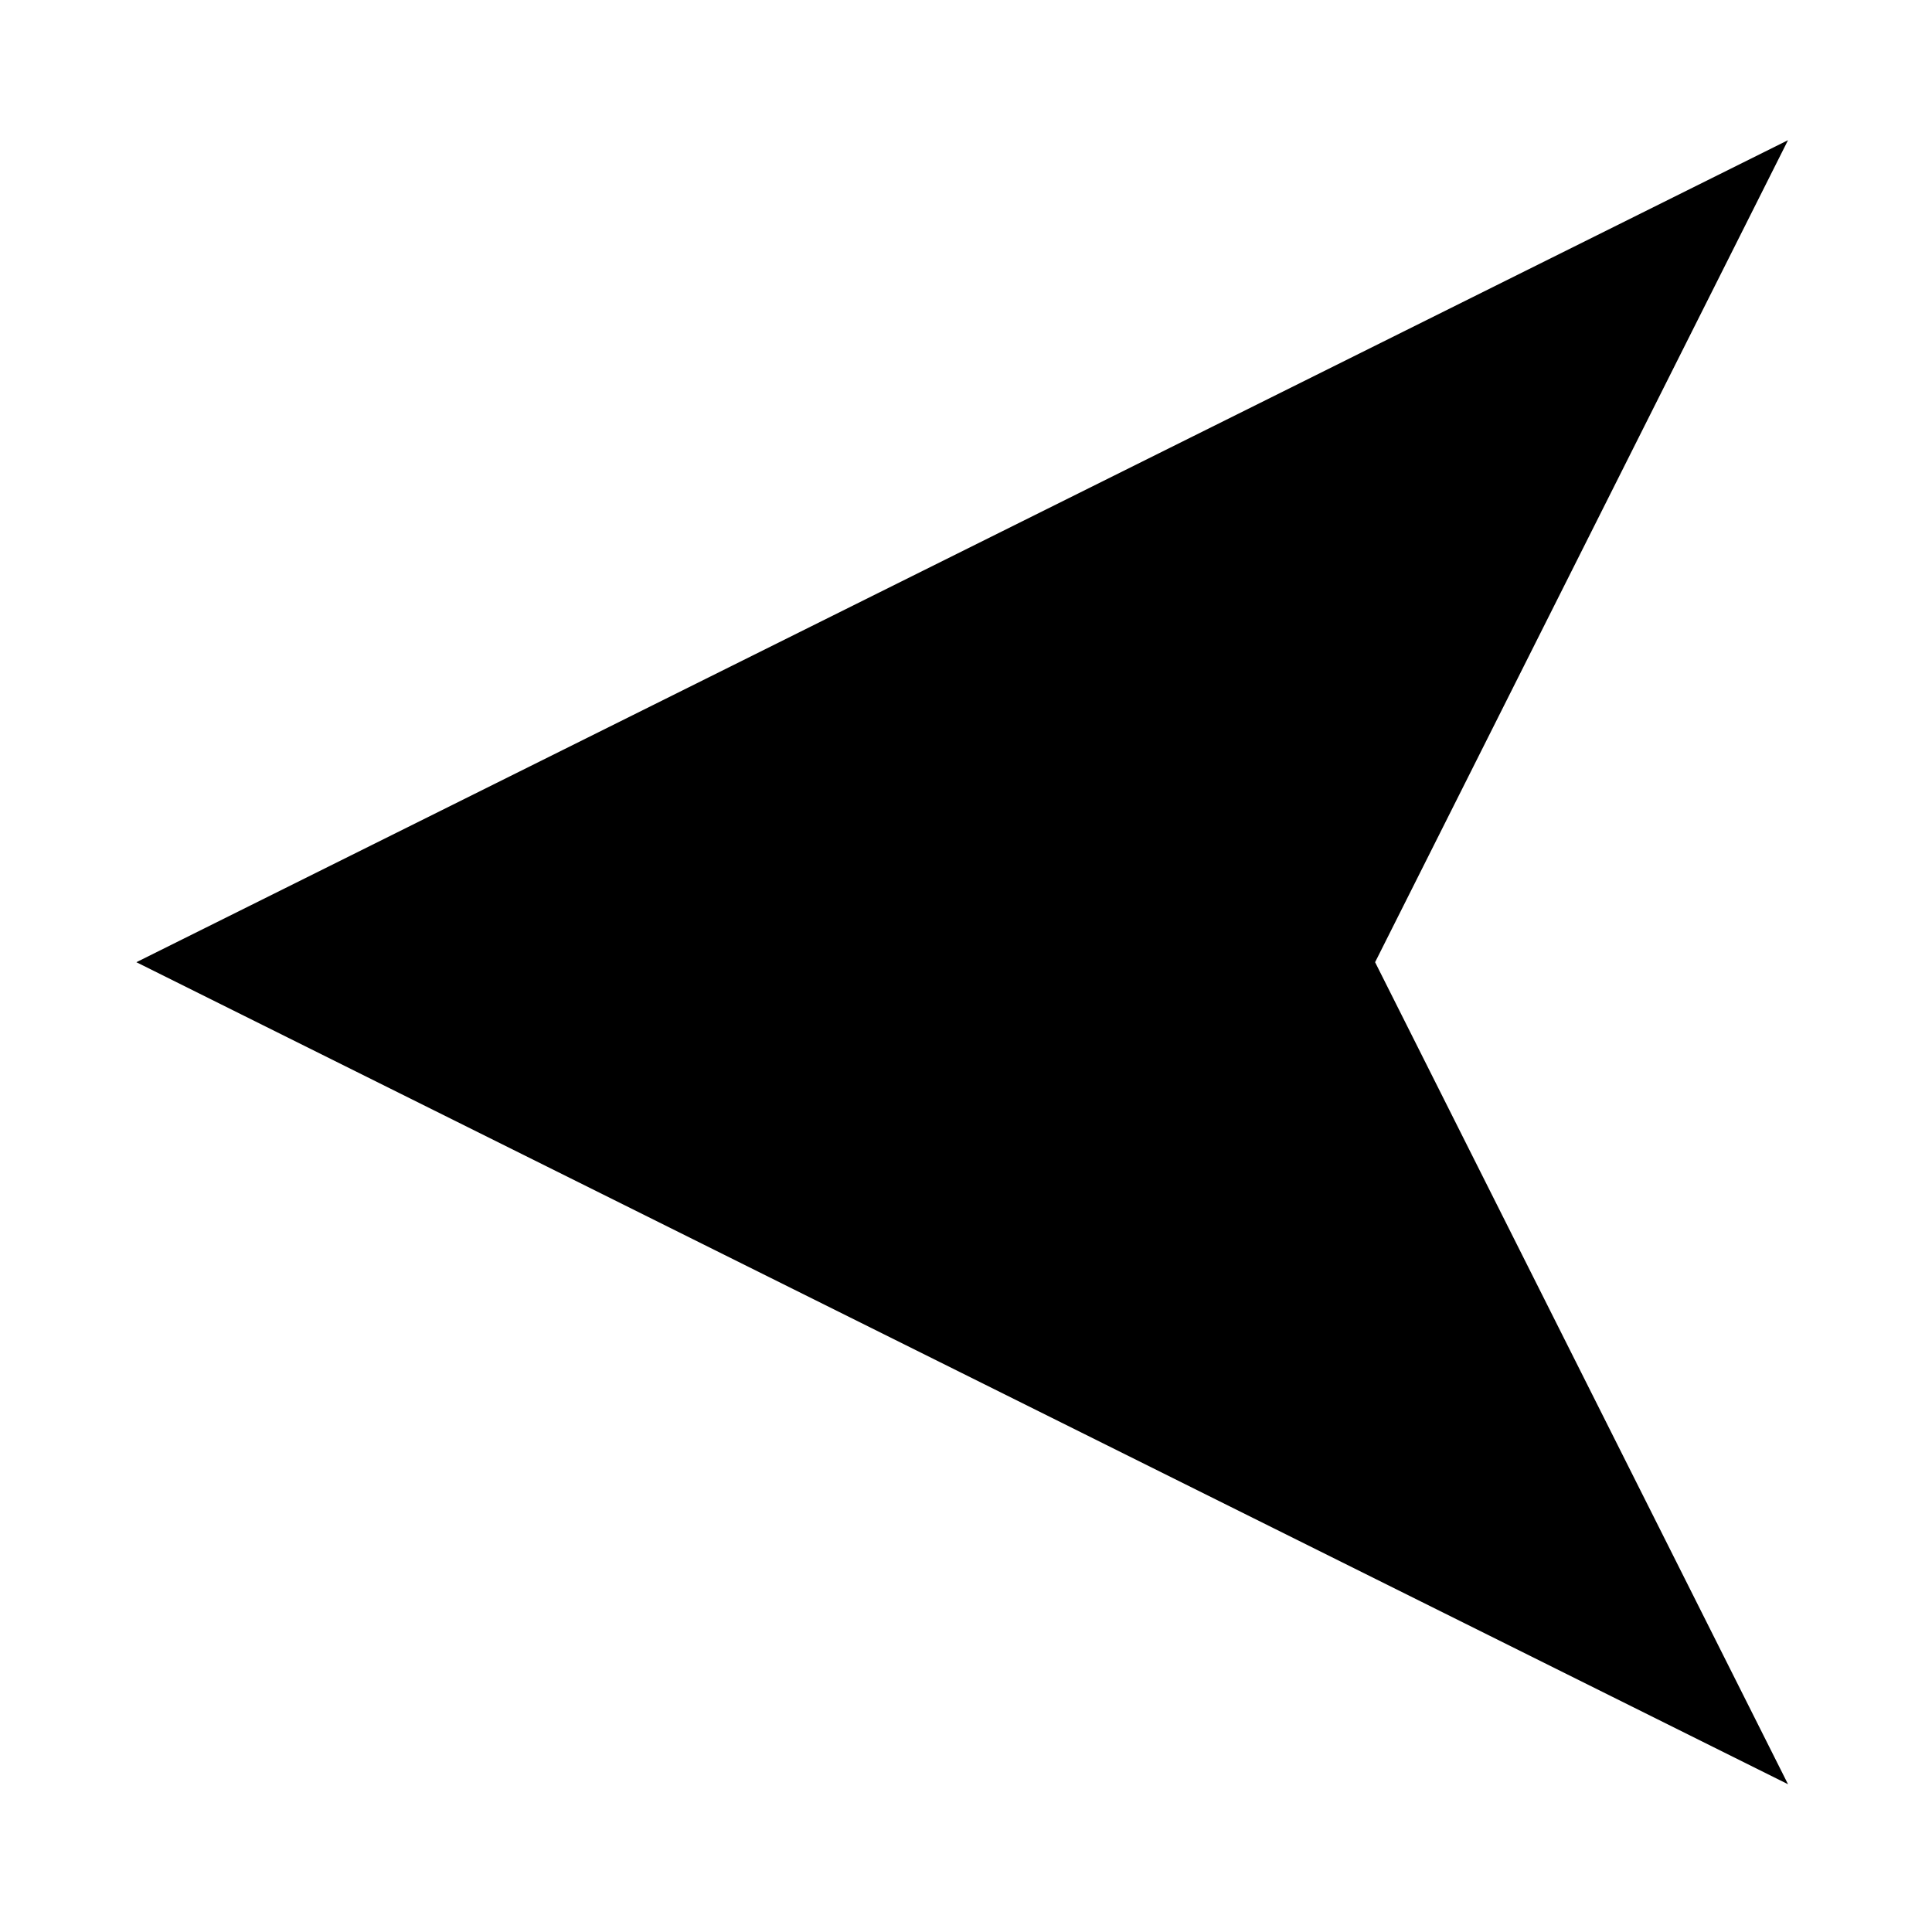 <svg xmlns="http://www.w3.org/2000/svg" width='100%' height='100%' viewBox='-5 -5 85 85 ' preserveAspectRatio='none'>
 <g>
  <path  d="m1,37.333l72.666,-36.166l-18.167,36.166l18.167,36.166l-72.666,-36.166z"/>
 </g>
</svg>
